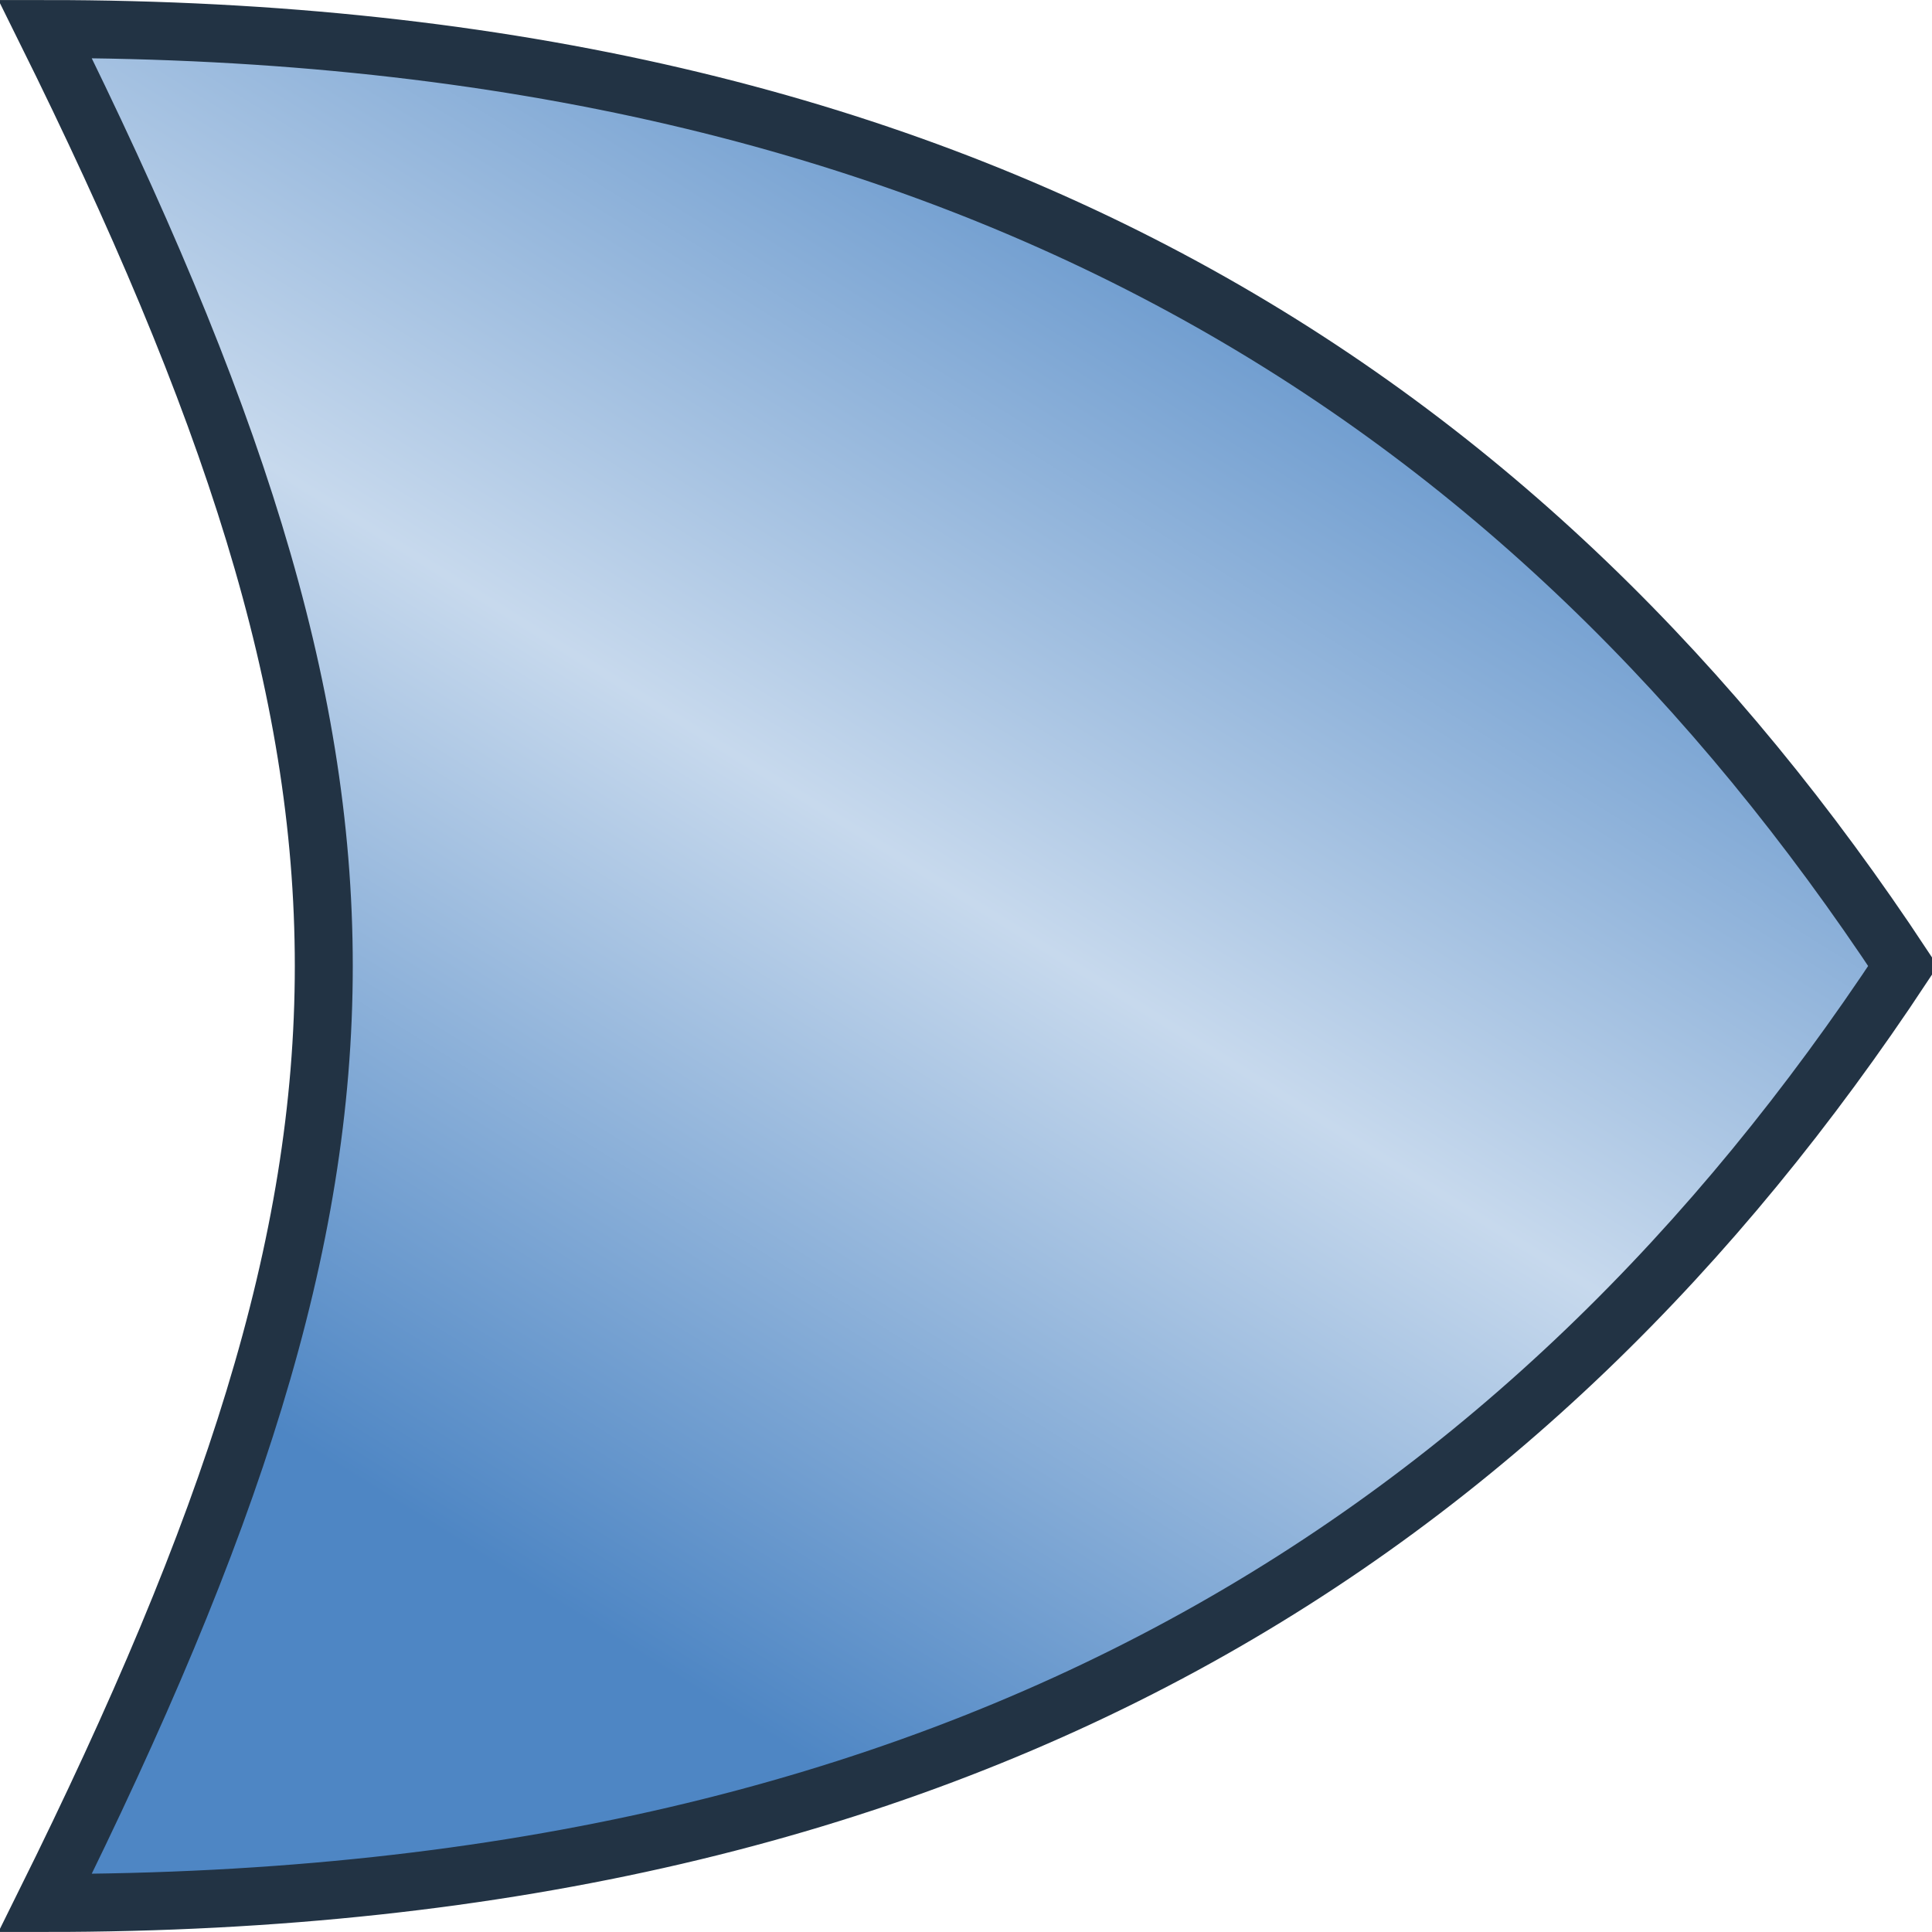<?xml version="1.0" encoding="UTF-8" standalone="no"?>
<!-- Created with Inkscape (http://www.inkscape.org/) -->

<svg
   xmlns:dc="http://purl.org/dc/elements/1.1/"
   xmlns:cc="http://creativecommons.org/ns#"
   xmlns:rdf="http://www.w3.org/1999/02/22-rdf-syntax-ns#"
   xmlns:svg="http://www.w3.org/2000/svg"
   xmlns="http://www.w3.org/2000/svg"
   xmlns:xlink="http://www.w3.org/1999/xlink"
   xmlns:sodipodi="http://sodipodi.sourceforge.net/DTD/sodipodi-0.dtd"
   xmlns:inkscape="http://www.inkscape.org/namespaces/inkscape"
   width="300"
   height="300"
   id="svg3972"
   version="1.1"
   inkscape:version="0.47 r22583"
   sodipodi:docname="gateor.svg">
  <defs
     id="defs3974">
    <linearGradient
       id="linearGradient4295">
      <stop
         id="stop4297"
         offset="0"
         style="stop-color:#4e86c4;stop-opacity:1;" />
      <stop
         style="stop-color:#c7d9ed;stop-opacity:1;"
         offset="0.497"
         id="stop4299" />
      <stop
         id="stop4301"
         offset="1"
         style="stop-color:#548ac6;stop-opacity:1;" />
    </linearGradient>
    <linearGradient
       id="linearGradient4613">
      <stop
         id="stop4615"
         offset="0"
         style="stop-color:#898989;stop-opacity:1;" />
      <stop
         style="stop-color:#dadada;stop-opacity:1;"
         offset="1"
         id="stop4617" />
      <stop
         id="stop4619"
         offset="1"
         style="stop-color:#8d8d8d;stop-opacity:1;" />
    </linearGradient>
    <inkscape:perspective
       sodipodi:type="inkscape:persp3d"
       inkscape:vp_x="0 : 526.18109 : 1"
       inkscape:vp_y="0 : 1000 : 0"
       inkscape:vp_z="744.09448 : 526.18109 : 1"
       inkscape:persp3d-origin="372.04724 : 350.78739 : 1"
       id="perspective3980" />
    <inkscape:perspective
       id="perspective7133"
       inkscape:persp3d-origin="0.5 : 0.33333333 : 1"
       inkscape:vp_z="1 : 0.5 : 1"
       inkscape:vp_y="0 : 1000 : 0"
       inkscape:vp_x="0 : 0.5 : 1"
       sodipodi:type="inkscape:persp3d" />
    <inkscape:perspective
       id="perspective4020"
       inkscape:persp3d-origin="0.5 : 0.33333333 : 1"
       inkscape:vp_z="1 : 0.5 : 1"
       inkscape:vp_y="0 : 1000 : 0"
       inkscape:vp_x="0 : 0.5 : 1"
       sodipodi:type="inkscape:persp3d" />
    <linearGradient
       inkscape:collect="always"
       xlink:href="#linearGradient3954"
       id="linearGradient3964"
       x1="-113.743"
       y1="1284.675"
       x2="-63.784"
       y2="1189.163"
       gradientUnits="userSpaceOnUse" />
    <linearGradient
       id="linearGradient3954">
      <stop
         style="stop-color:#898989;stop-opacity:1;"
         offset="0"
         id="stop3956" />
      <stop
         id="stop3966"
         offset="0.5"
         style="stop-color:#dadada;stop-opacity:1;" />
      <stop
         style="stop-color:#8d8d8d;stop-opacity:1;"
         offset="1"
         id="stop3958" />
    </linearGradient>
    <linearGradient
       id="linearGradient4030">
      <stop
         style="stop-color:#898989;stop-opacity:1;"
         offset="0"
         id="stop4032" />
      <stop
         id="stop4034"
         offset="0.5"
         style="stop-color:#dadada;stop-opacity:1;" />
      <stop
         style="stop-color:#8d8d8d;stop-opacity:1;"
         offset="1"
         id="stop4036" />
    </linearGradient>
    <linearGradient
       inkscape:collect="always"
       xlink:href="#linearGradient3954"
       id="linearGradient3970"
       gradientUnits="userSpaceOnUse"
       x1="-113.743"
       y1="1284.675"
       x2="-63.784"
       y2="1189.163" />
    <linearGradient
       id="linearGradient4039">
      <stop
         style="stop-color:#898989;stop-opacity:1;"
         offset="0"
         id="stop4041" />
      <stop
         id="stop4043"
         offset="0.5"
         style="stop-color:#dadada;stop-opacity:1;" />
      <stop
         style="stop-color:#8d8d8d;stop-opacity:1;"
         offset="1"
         id="stop4045" />
    </linearGradient>
    <inkscape:perspective
       id="perspective4688"
       inkscape:persp3d-origin="0.5 : 0.33333333 : 1"
       inkscape:vp_z="1 : 0.5 : 1"
       inkscape:vp_y="0 : 1000 : 0"
       inkscape:vp_x="0 : 0.5 : 1"
       sodipodi:type="inkscape:persp3d" />
    <inkscape:perspective
       id="perspective4719"
       inkscape:persp3d-origin="0.5 : 0.33333333 : 1"
       inkscape:vp_z="1 : 0.5 : 1"
       inkscape:vp_y="0 : 1000 : 0"
       inkscape:vp_x="0 : 0.5 : 1"
       sodipodi:type="inkscape:persp3d" />
    <linearGradient
       y2="1189.163"
       x2="-63.784"
       y1="1284.675"
       x1="-113.743"
       gradientTransform="matrix(1.975,0,0,1.975,66.905,-2321.501)"
       gradientUnits="userSpaceOnUse"
       id="linearGradient4645"
       xlink:href="#linearGradient3954-8"
       inkscape:collect="always" />
    <linearGradient
       id="linearGradient3954-8">
      <stop
         style="stop-color:#898989;stop-opacity:1;"
         offset="0"
         id="stop3956-8" />
      <stop
         id="stop3966-4"
         offset="0.5"
         style="stop-color:#dadada;stop-opacity:1;" />
      <stop
         style="stop-color:#8d8d8d;stop-opacity:1;"
         offset="1"
         id="stop3958-9" />
    </linearGradient>
    <linearGradient
       inkscape:collect="always"
       xlink:href="#linearGradient4613-4"
       id="linearGradient4611-4"
       gradientUnits="userSpaceOnUse"
       x1="-2.35"
       y1="1166.633"
       x2="-27.444"
       y2="1214.373" />
    <linearGradient
       id="linearGradient4613-4">
      <stop
         id="stop4615-5"
         offset="0"
         style="stop-color:#898989;stop-opacity:1;" />
      <stop
         style="stop-color:#dadada;stop-opacity:1;"
         offset="1"
         id="stop4617-9" />
      <stop
         id="stop4619-0"
         offset="1"
         style="stop-color:#8d8d8d;stop-opacity:1;" />
    </linearGradient>
    <linearGradient
       y2="1189.163"
       x2="-63.784"
       y1="1284.675"
       x1="-113.743"
       gradientTransform="matrix(1.975,0,0,1.975,419.63,-2004.988)"
       gradientUnits="userSpaceOnUse"
       id="linearGradient4735"
       xlink:href="#linearGradient3954-8"
       inkscape:collect="always" />
    <inkscape:perspective
       id="perspective4803"
       inkscape:persp3d-origin="0.5 : 0.33333333 : 1"
       inkscape:vp_z="1 : 0.5 : 1"
       inkscape:vp_y="0 : 1000 : 0"
       inkscape:vp_x="0 : 0.5 : 1"
       sodipodi:type="inkscape:persp3d" />
    <linearGradient
       inkscape:collect="always"
       xlink:href="#linearGradient3954-6"
       id="linearGradient3962"
       x1="216.542"
       y1="172.584"
       x2="255.231"
       y2="111.007"
       gradientUnits="userSpaceOnUse"
       gradientTransform="matrix(0.774,0,0,0.774,-27.486,369.146)" />
    <linearGradient
       id="linearGradient3954-6">
      <stop
         style="stop-color:#4e86c4;stop-opacity:1;"
         offset="0"
         id="stop3956-5" />
      <stop
         id="stop3966-6"
         offset="0.5"
         style="stop-color:#c7d9ed;stop-opacity:1;" />
      <stop
         style="stop-color:#548ac6;stop-opacity:1;"
         offset="1"
         id="stop3958-4" />
    </linearGradient>
    <linearGradient
       y2="111.007"
       x2="255.231"
       y1="172.584"
       x1="216.542"
       gradientTransform="matrix(3.625,0,0,3.513,-504.936,-37.811)"
       gradientUnits="userSpaceOnUse"
       id="linearGradient4813"
       xlink:href="#linearGradient3954-6"
       inkscape:collect="always" />
    <inkscape:perspective
       id="perspective3315"
       inkscape:persp3d-origin="0.5 : 0.33333333 : 1"
       inkscape:vp_z="1 : 0.5 : 1"
       inkscape:vp_y="0 : 1000 : 0"
       inkscape:vp_x="0 : 0.5 : 1"
       sodipodi:type="inkscape:persp3d" />
    <linearGradient
       inkscape:collect="always"
       xlink:href="#linearGradient4295"
       id="linearGradient4293"
       x1="171.269"
       y1="284.737"
       x2="301.659"
       y2="73.308"
       gradientUnits="userSpaceOnUse"
       gradientTransform="matrix(1.019,0,0,1.028,111.625,279.483)" />
  </defs>
  <sodipodi:namedview
     id="base"
     pagecolor="#ffffff"
     bordercolor="#666666"
     borderopacity="1.0"
     inkscape:pageopacity="0.0"
     inkscape:pageshadow="2"
     inkscape:zoom="1.979899"
     inkscape:cx="-16.159076"
     inkscape:cy="204.69182"
     inkscape:document-units="px"
     inkscape:current-layer="layer1"
     showgrid="false"
     inkscape:window-width="1620"
     inkscape:window-height="826"
     inkscape:window-x="124"
     inkscape:window-y="285"
     inkscape:window-maximized="0"
     inkscape:snap-global="false" />
  <g
     inkscape:label="Layer 1"
     inkscape:groupmode="layer"
     id="layer1"
     transform="translate(-207.964,-328.237)">
    <path
       sodipodi:nodetypes="cccc"
       id="path5907"
       d="m 214.969,332.742 c 57.698,116.396 57.698,174.595 0,290.991 144.246,0 230.793,-58.198 288.491,-145.496 C 445.761,390.94 359.214,332.742 214.969,332.742 z"
       style="fill:url(#linearGradient4293);fill-opacity:1;fill-rule:evenodd;stroke:#223344;stroke-width:9;stroke-linecap:butt;stroke-linejoin:miter;stroke-miterlimit:4;stroke-opacity:1;stroke-dasharray:none"
       inkscape:export-filename="C:\cygwin\home\burch\dev\Factory\src\factory\images\gateor.png"
       inkscape:export-xdpi="360"
       inkscape:export-ydpi="360" />
  </g>
</svg>

